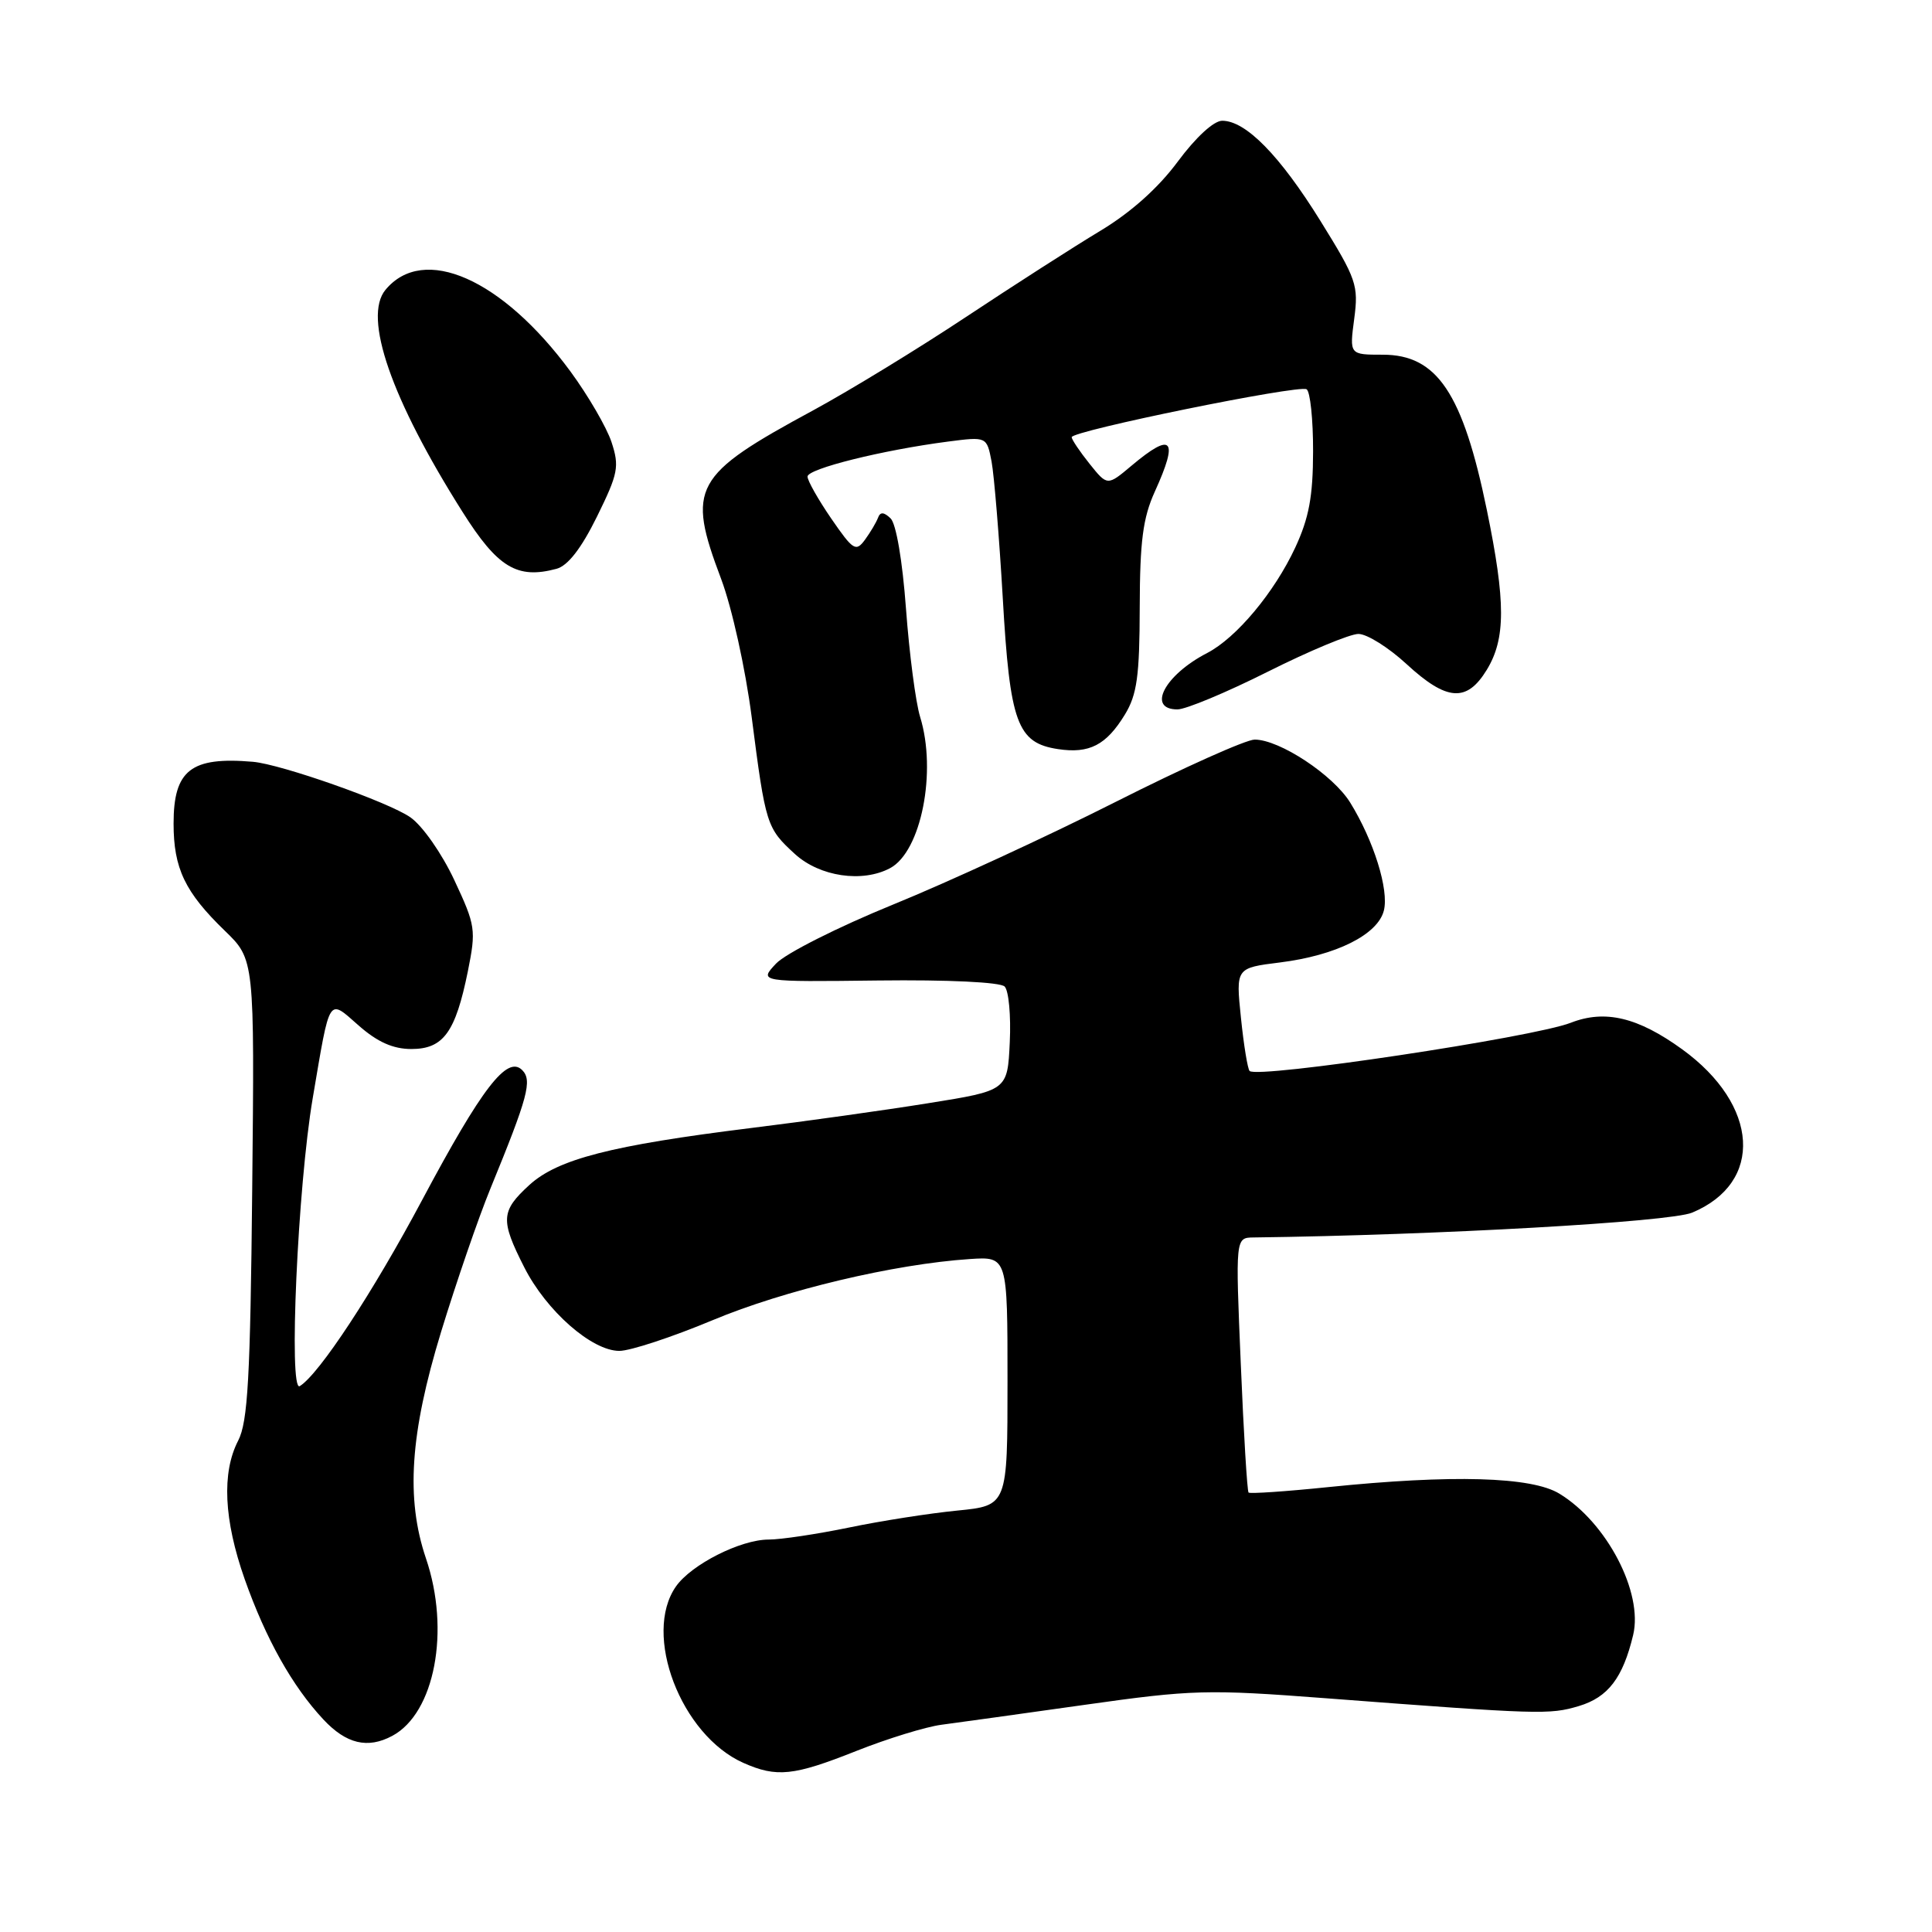 <?xml version="1.0" encoding="UTF-8" standalone="no"?>
<!DOCTYPE svg PUBLIC "-//W3C//DTD SVG 1.1//EN" "http://www.w3.org/Graphics/SVG/1.1/DTD/svg11.dtd" >
<svg xmlns="http://www.w3.org/2000/svg" xmlns:xlink="http://www.w3.org/1999/xlink" version="1.1" viewBox="0 0 256 256">
 <g >
 <path fill="currentColor"
d=" M 113.47 232.01 C 117.60 230.37 122.68 228.81 124.74 228.54 C 126.81 228.27 135.35 227.08 143.72 225.90 C 158.01 223.88 159.98 223.83 175.72 225.03 C 204.13 227.19 205.31 227.22 209.21 226.06 C 213.08 224.90 215.04 222.33 216.40 216.65 C 217.75 211.03 212.91 201.74 206.63 197.92 C 202.94 195.66 192.39 195.37 175.99 197.05 C 170.37 197.63 165.62 197.95 165.44 197.77 C 165.26 197.59 164.79 189.92 164.41 180.72 C 163.70 164.00 163.70 164.00 166.10 163.97 C 190.45 163.66 221.26 161.92 224.22 160.68 C 233.73 156.71 233.10 146.43 222.90 139.04 C 217.03 134.79 212.68 133.75 208.14 135.52 C 203.18 137.46 166.62 142.95 165.58 141.91 C 165.32 141.65 164.80 138.47 164.43 134.85 C 163.75 128.26 163.75 128.26 169.61 127.53 C 177.05 126.60 182.57 123.84 183.37 120.65 C 184.06 117.90 182.03 111.40 178.91 106.35 C 176.64 102.68 169.55 98.00 166.25 98.00 C 165.11 98.00 156.83 101.71 147.84 106.25 C 138.85 110.79 125.56 116.92 118.31 119.87 C 111.05 122.83 104.09 126.34 102.83 127.68 C 100.55 130.11 100.55 130.11 116.34 129.92 C 125.62 129.81 132.54 130.14 133.12 130.72 C 133.66 131.26 133.97 134.58 133.80 138.10 C 133.50 144.50 133.50 144.50 123.00 146.18 C 117.22 147.11 106.65 148.59 99.50 149.47 C 80.96 151.77 73.90 153.59 70.14 157.02 C 66.36 160.48 66.28 161.65 69.47 167.93 C 72.40 173.71 78.42 179.00 82.07 179.00 C 83.51 179.00 89.07 177.17 94.43 174.93 C 103.94 170.95 118.46 167.50 128.50 166.83 C 133.50 166.50 133.50 166.50 133.50 183.00 C 133.50 199.50 133.50 199.50 126.84 200.16 C 123.17 200.52 116.71 201.53 112.48 202.41 C 108.25 203.28 103.47 204.00 101.85 204.00 C 98.13 204.00 91.61 207.30 89.57 210.21 C 85.12 216.56 90.22 229.91 98.50 233.59 C 102.92 235.55 105.15 235.32 113.47 232.01 Z  M 51.98 230.01 C 57.61 227.00 59.69 216.04 56.44 206.49 C 53.76 198.57 54.33 189.95 58.44 176.50 C 60.46 169.90 63.40 161.35 64.98 157.50 C 69.97 145.33 70.55 143.15 69.19 141.79 C 67.20 139.80 63.85 144.16 55.94 159.00 C 49.42 171.24 42.29 182.09 39.72 183.67 C 38.22 184.60 39.45 157.19 41.44 145.50 C 43.77 131.78 43.44 132.30 47.54 135.90 C 50.02 138.08 52.09 139.00 54.51 139.00 C 58.75 139.00 60.35 136.79 61.99 128.72 C 63.10 123.19 63.02 122.65 60.20 116.62 C 58.55 113.09 55.99 109.43 54.38 108.30 C 51.49 106.28 37.26 101.26 33.50 100.94 C 25.31 100.24 23.00 102.04 23.00 109.12 C 23.00 115.06 24.50 118.21 29.78 123.32 C 33.73 127.14 33.73 127.14 33.42 157.51 C 33.17 182.61 32.84 188.40 31.56 190.89 C 29.36 195.14 29.66 201.40 32.42 209.24 C 35.22 217.16 38.73 223.43 42.85 227.84 C 45.88 231.08 48.72 231.76 51.98 230.01 Z  M 117.95 115.03 C 122.06 112.83 124.16 102.24 121.92 94.99 C 121.33 93.07 120.49 86.63 120.05 80.68 C 119.58 74.28 118.74 69.37 118.00 68.68 C 117.11 67.83 116.63 67.81 116.34 68.61 C 116.11 69.22 115.34 70.52 114.62 71.51 C 113.41 73.16 113.05 72.93 110.15 68.72 C 108.42 66.20 107.00 63.69 107.00 63.15 C 107.00 62.11 116.93 59.64 125.63 58.51 C 130.75 57.85 130.75 57.85 131.39 61.17 C 131.73 63.00 132.40 71.12 132.87 79.21 C 133.82 95.81 134.78 98.44 140.19 99.26 C 144.35 99.89 146.58 98.73 149.05 94.69 C 150.66 92.05 151.00 89.60 151.02 80.50 C 151.04 71.72 151.44 68.62 153.02 65.14 C 156.21 58.13 155.34 57.16 149.94 61.70 C 146.73 64.40 146.73 64.40 144.37 61.45 C 143.07 59.83 142.01 58.24 142.00 57.93 C 142.00 57.09 172.11 50.95 173.13 51.58 C 173.61 51.88 174.00 55.58 173.99 59.81 C 173.98 65.78 173.45 68.63 171.62 72.57 C 168.85 78.51 163.83 84.52 159.95 86.53 C 154.32 89.44 151.92 94.00 156.02 94.00 C 157.13 94.00 162.52 91.75 168.00 89.00 C 173.48 86.25 178.88 84.00 180.00 84.00 C 181.13 84.00 184.00 85.80 186.38 88.00 C 191.71 92.91 194.36 93.10 197.01 88.75 C 199.52 84.63 199.52 79.76 197.02 67.60 C 193.83 52.08 190.42 47.00 183.23 47.00 C 178.81 47.00 178.81 47.00 179.44 42.25 C 180.03 37.79 179.75 36.99 174.97 29.28 C 169.57 20.58 165.07 16.00 161.95 16.00 C 160.83 16.00 158.46 18.18 156.07 21.40 C 153.49 24.89 149.85 28.15 145.79 30.59 C 142.33 32.67 134.32 37.81 128.00 42.00 C 121.67 46.20 112.58 51.75 107.79 54.35 C 91.80 63.00 90.96 64.54 95.56 76.73 C 96.99 80.54 98.76 88.52 99.60 95.00 C 101.45 109.35 101.57 109.72 105.34 113.17 C 108.62 116.16 114.27 117.00 117.95 115.03 Z  M 73.74 75.37 C 75.24 74.97 77.02 72.68 79.10 68.46 C 81.92 62.73 82.09 61.82 81.03 58.58 C 80.38 56.62 77.93 52.41 75.58 49.21 C 66.54 36.93 56.12 32.33 51.08 38.40 C 48.07 42.02 51.83 52.87 61.28 67.82 C 65.94 75.21 68.52 76.77 73.74 75.37 Z "/>
</g>
</svg>